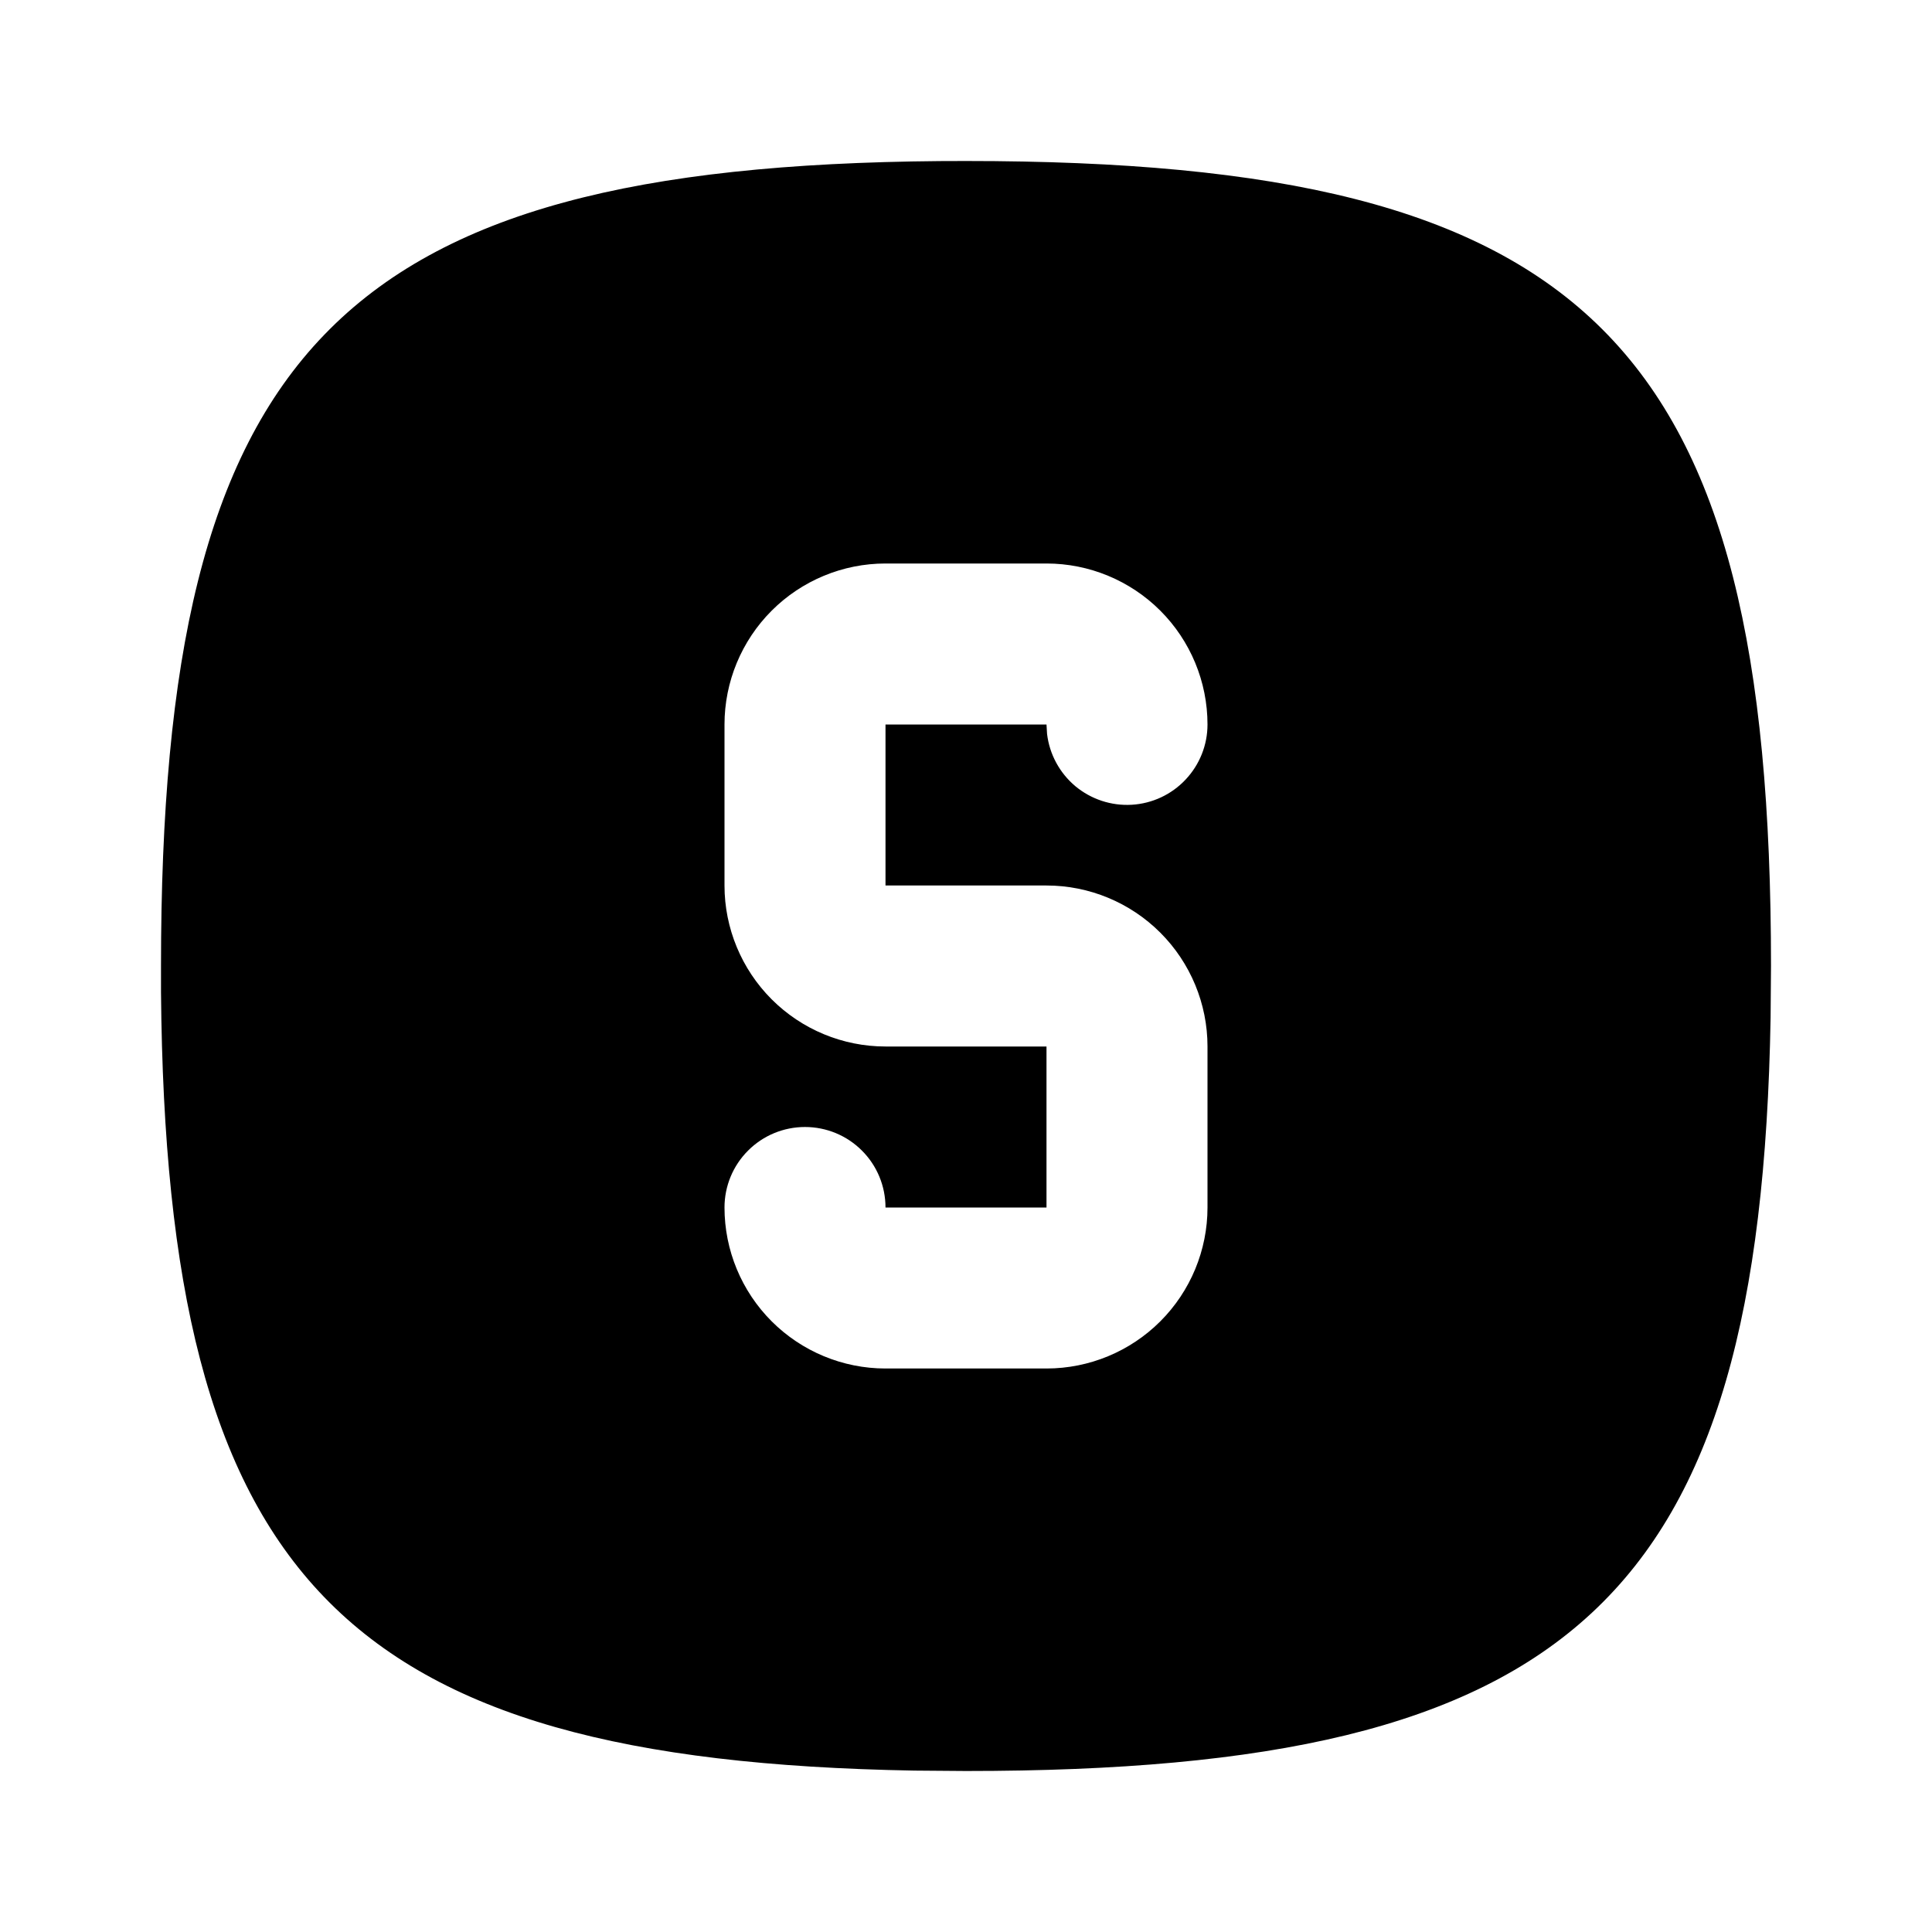 <svg width="24" height="24" viewBox="0 0 24 24" fill="none" xmlns="http://www.w3.org/2000/svg">
<g clip-path="url(#clip0_802_57227)">
<path d="M11.676 2.001L12 2C19.752 2 22 4.248 22 12L21.995 12.642C21.869 19.877 19.534 22 12 22L11.358 21.995C4.228 21.87 2.063 19.6 2 12.325V12C2 4.357 4.185 2.064 11.676 2.001ZM13 7H11C10.47 7 9.961 7.211 9.586 7.586C9.211 7.961 9 8.47 9 9V11C9 11.53 9.211 12.039 9.586 12.414C9.961 12.789 10.47 13 11 13H13V15H11C11 14.735 10.895 14.48 10.707 14.293C10.52 14.105 10.265 14 10 14C9.735 14 9.48 14.105 9.293 14.293C9.105 14.48 9 14.735 9 15C9 15.53 9.211 16.039 9.586 16.414C9.961 16.789 10.47 17 11 17H13C13.53 17 14.039 16.789 14.414 16.414C14.789 16.039 15 15.53 15 15V13C15 12.47 14.789 11.961 14.414 11.586C14.039 11.211 13.53 11 13 11H11V9H13L13.007 9.117C13.037 9.37 13.163 9.602 13.358 9.766C13.554 9.929 13.804 10.012 14.059 9.997C14.313 9.982 14.552 9.871 14.727 9.685C14.902 9.5 15 9.255 15 9C15 8.47 14.789 7.961 14.414 7.586C14.039 7.211 13.53 7 13 7Z" fill="black"/>
</g>
<defs>
<clipPath id="clip0_802_57227">
<rect width="24" height="24" fill="white"/>
</clipPath>
</defs>
</svg>
